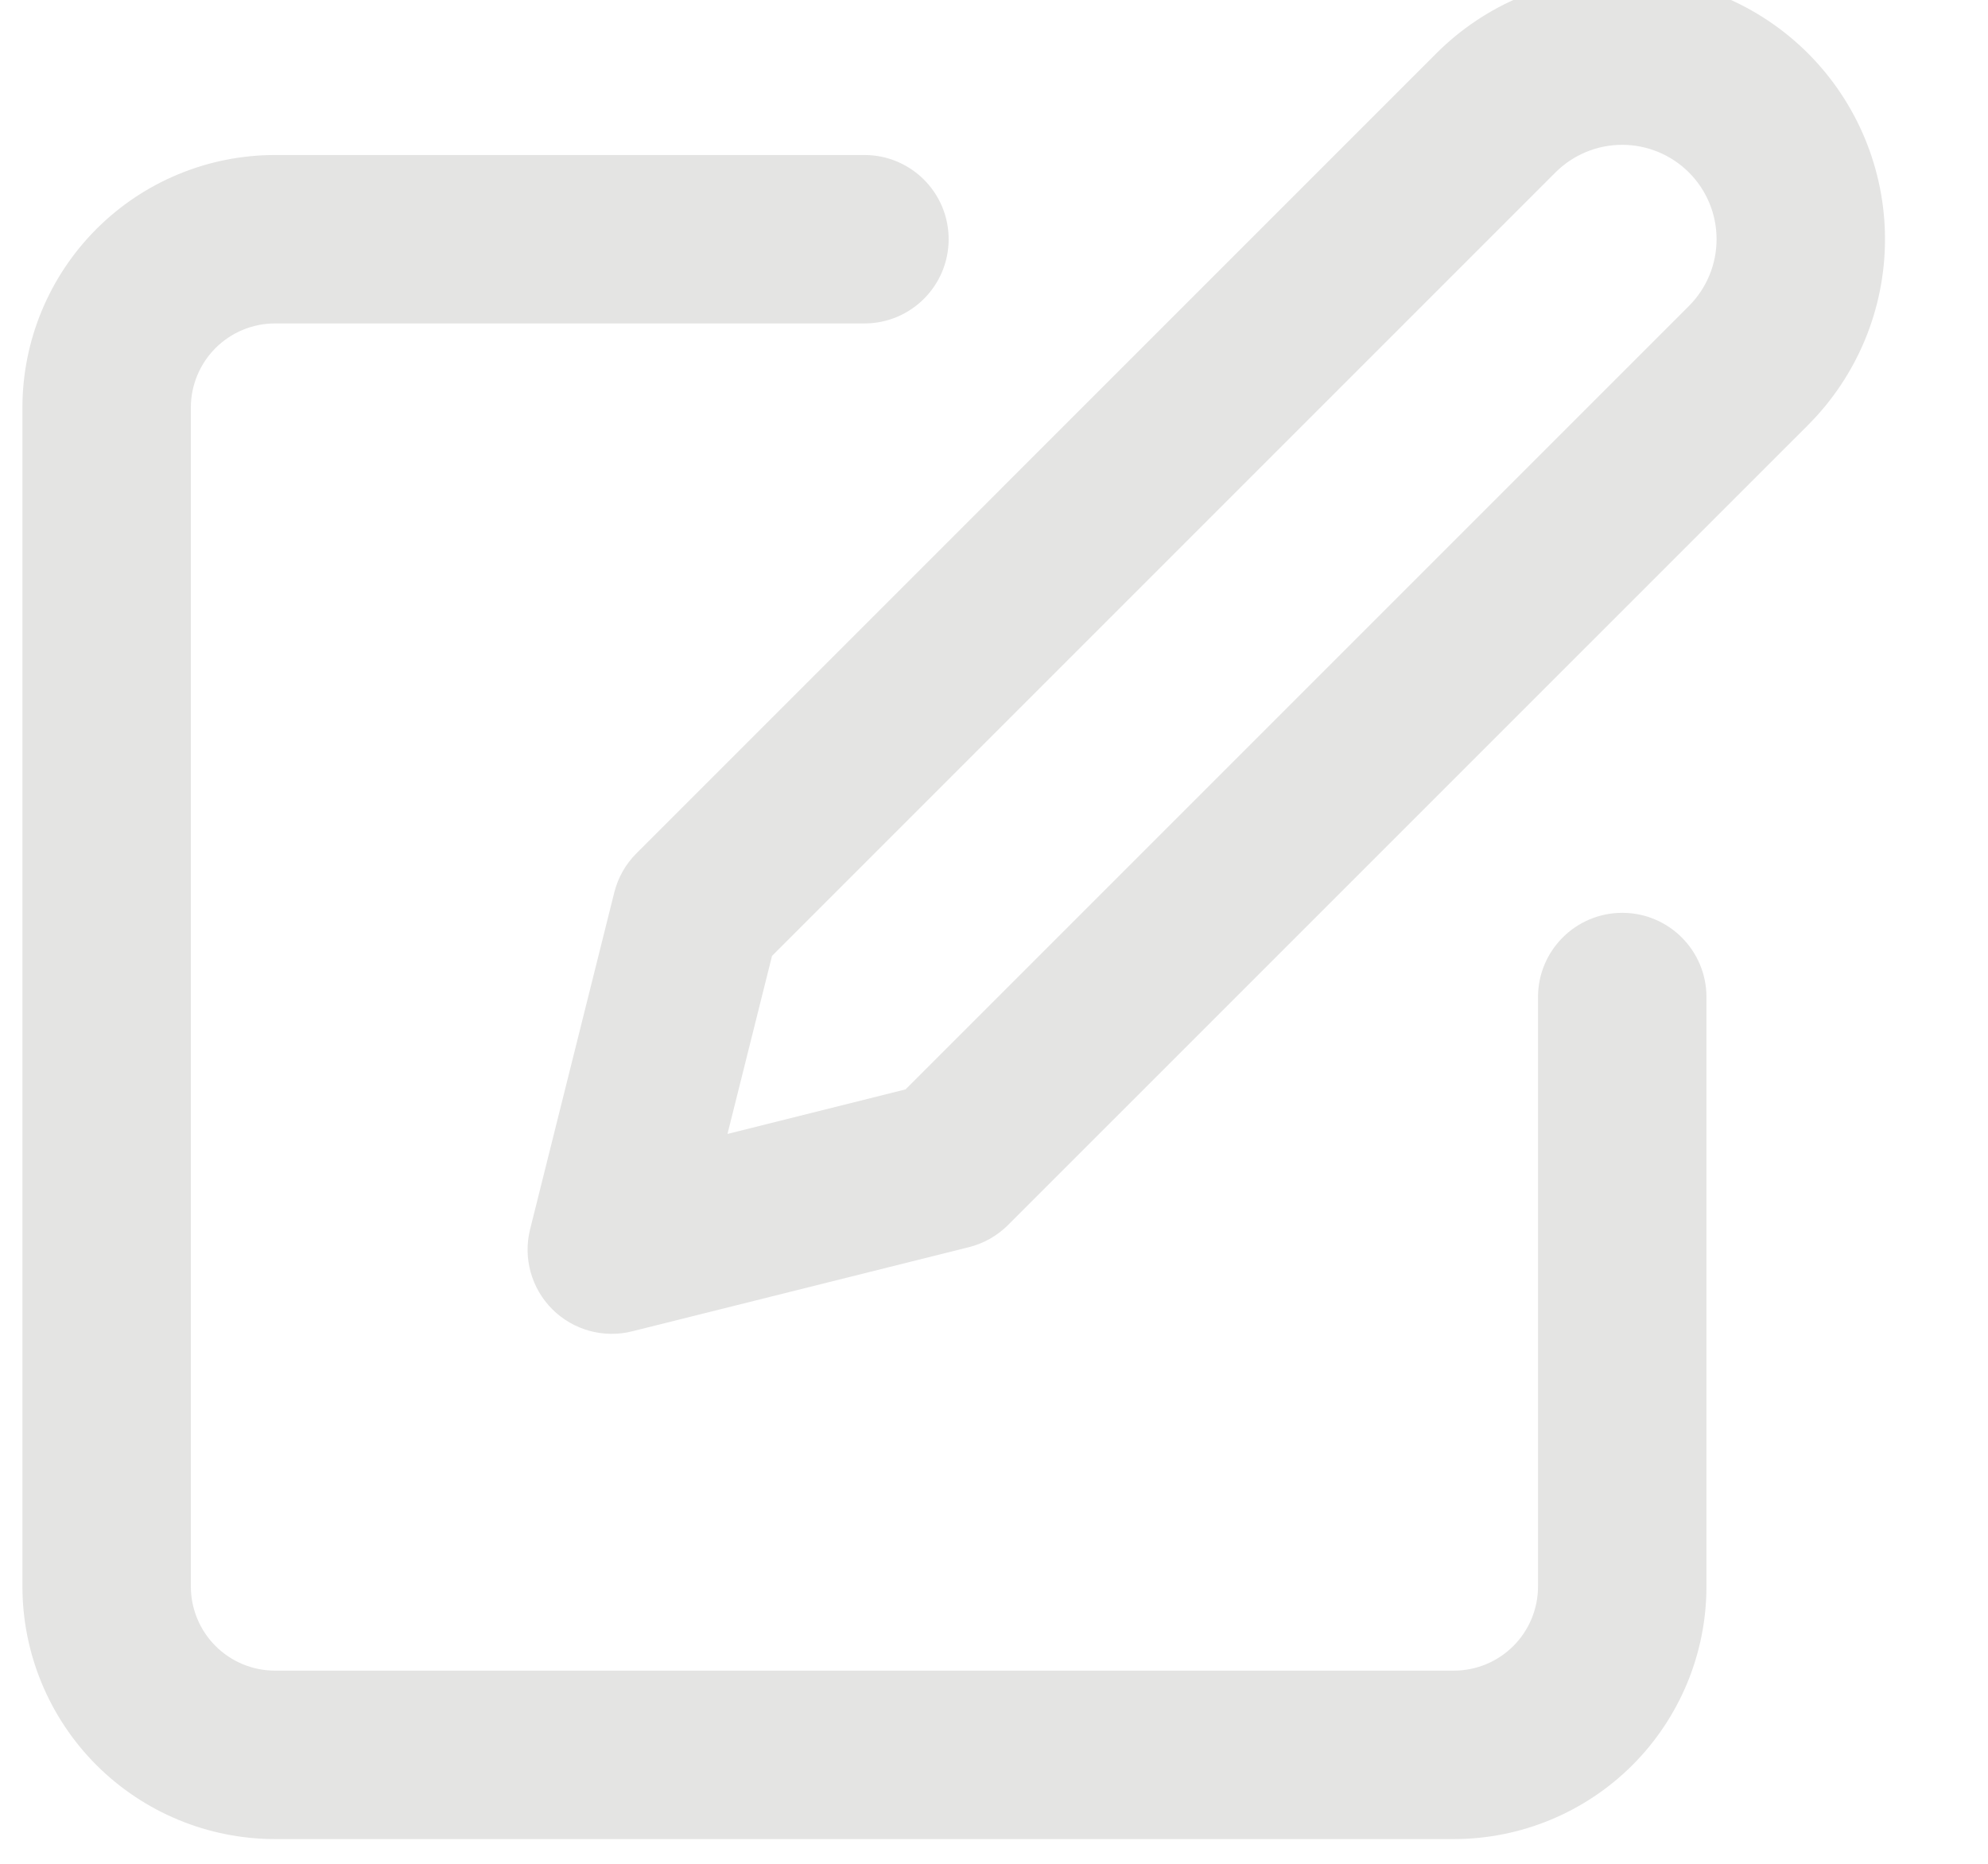 <svg width="32" height="30" viewBox="0 0 32 30" fill="none" xmlns="http://www.w3.org/2000/svg" xmlns:xlink="http://www.w3.org/1999/xlink">
<path d="M1.552,3.686C2.315,2.923 3.349,2.495 4.427,2.495L13.915,2.495C14.663,2.495 15.27,3.102 15.27,3.85C15.27,4.599 14.663,5.206 13.915,5.206L4.427,5.206C4.068,5.206 3.723,5.349 3.469,5.603C3.215,5.857 3.072,6.202 3.072,6.561L3.072,25.536C3.072,25.895 3.215,26.24 3.469,26.494C3.723,26.748 4.068,26.891 4.427,26.891L23.402,26.891C23.761,26.891 24.106,26.748 24.36,26.494C24.614,26.24 24.757,25.895 24.757,25.536L24.757,16.048C24.757,15.3 25.364,14.693 26.113,14.693C26.861,14.693 27.468,15.3 27.468,16.048L27.468,25.536C27.468,26.614 27.039,27.648 26.277,28.411C25.514,29.173 24.48,29.602 23.402,29.602L4.427,29.602C3.349,29.602 2.315,29.173 1.552,28.411C0.79,27.648 0.361,26.614 0.361,25.536L0.361,6.561C0.361,5.483 0.79,4.449 1.552,3.686Z" clip-rule="evenodd" fill-rule="evenodd" fill="#E4E4E3"/>
<path d="M26.111,2.331C25.708,2.331 25.322,2.491 25.037,2.776L12.427,15.386L11.71,18.252L14.576,17.535L27.186,4.925C27.471,4.64 27.631,4.254 27.631,3.851C27.631,3.447 27.471,3.061 27.186,2.776C26.901,2.491 26.514,2.331 26.111,2.331ZM23.12,0.859C23.913,0.066 24.989,-0.38 26.111,-0.38C27.233,-0.38 28.309,0.066 29.103,0.859C29.896,1.653 30.342,2.729 30.342,3.851C30.342,4.972 29.896,6.048 29.103,6.842L16.227,19.717C16.053,19.891 15.836,20.014 15.598,20.074L10.176,21.429C9.714,21.545 9.226,21.409 8.889,21.073C8.553,20.736 8.417,20.248 8.533,19.786L9.888,14.364C9.948,14.126 10.071,13.908 10.245,13.735L23.12,0.859Z" clip-rule="evenodd" fill-rule="evenodd" fill="#E4E4E3"/>
</svg>

